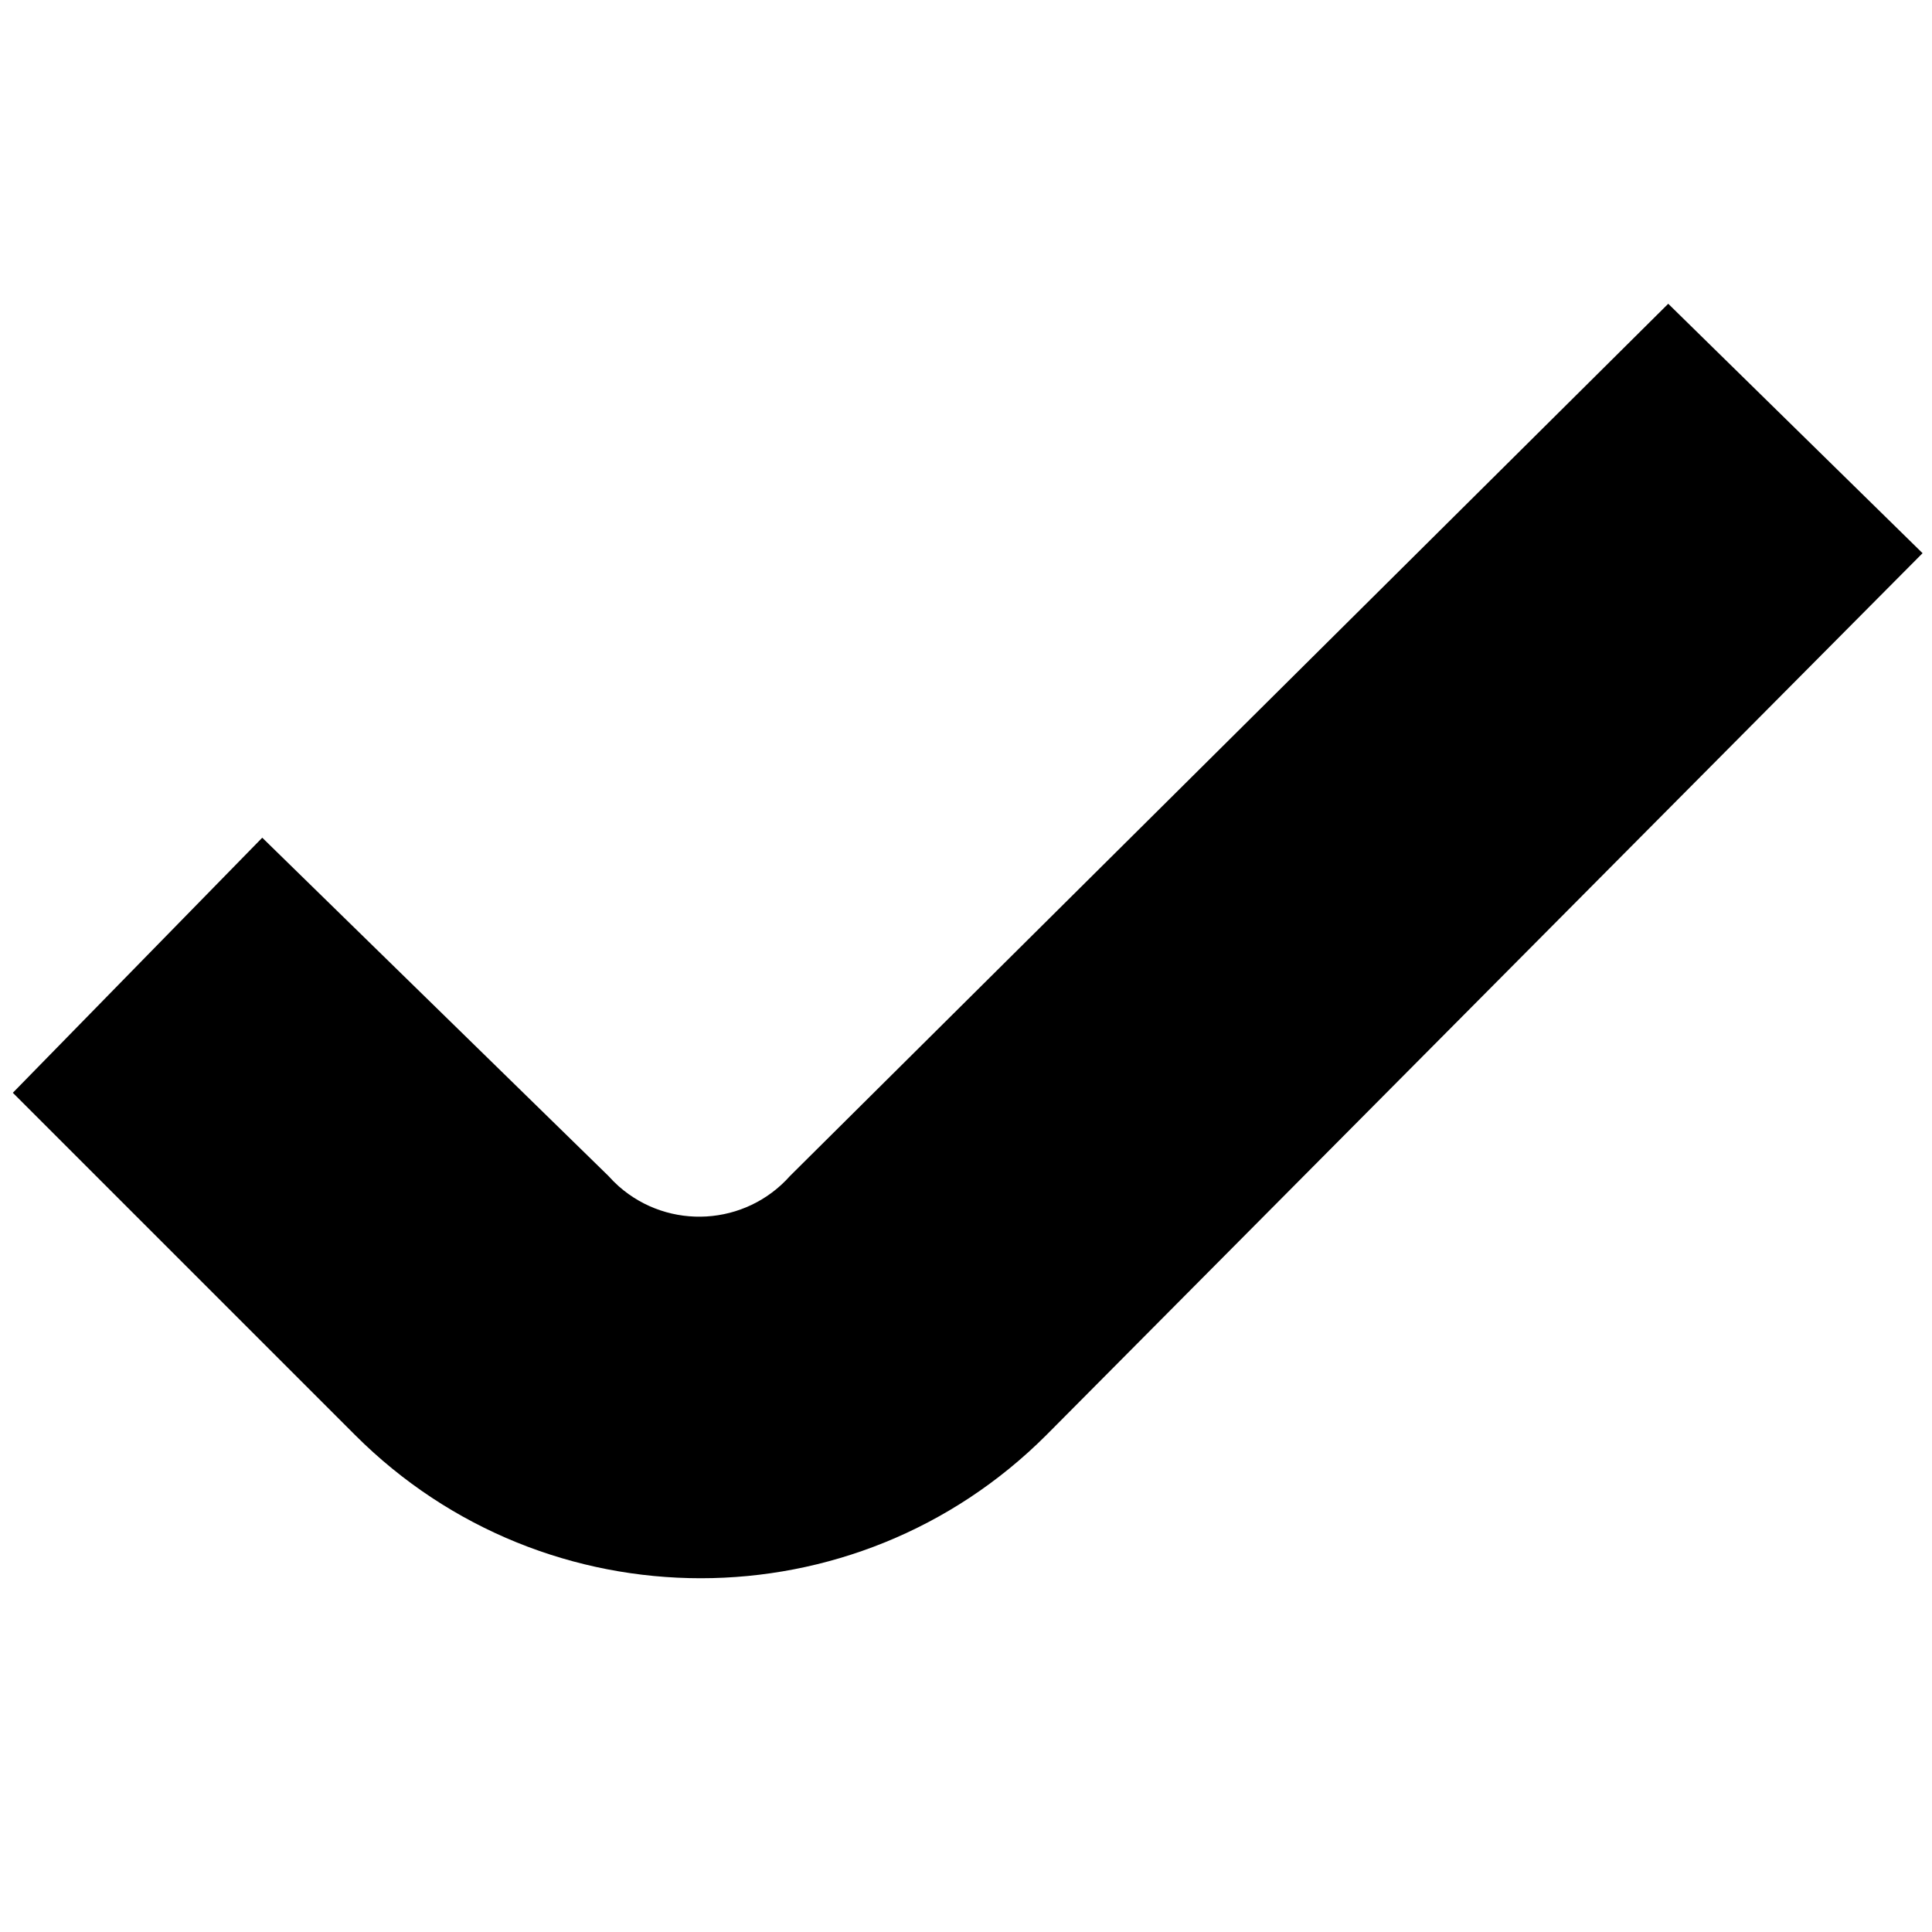 <?xml version="1.0" encoding="UTF-8"?>
<svg id="Calque_1" xmlns="http://www.w3.org/2000/svg" version="1.1" viewBox="0 0 512 512">
  <!-- Generator: Adobe Illustrator 29.4.0, SVG Export Plug-In . SVG Version: 2.1.0 Build 152)  -->
  <path id="Tracé_4695" d="M442.1,80.5h0l-232.7,231.1c-11.8,13.3-32.1,14.5-45.4,2.8-1-.9-1.9-1.8-2.8-2.8l-91.7-89.6h0L3.4,289.6h0l90.7,90.7c50.6,50.6,132.6,50.6,183.2,0l232.2-233.7h0l-67.4-66.1Z"/>
</svg>